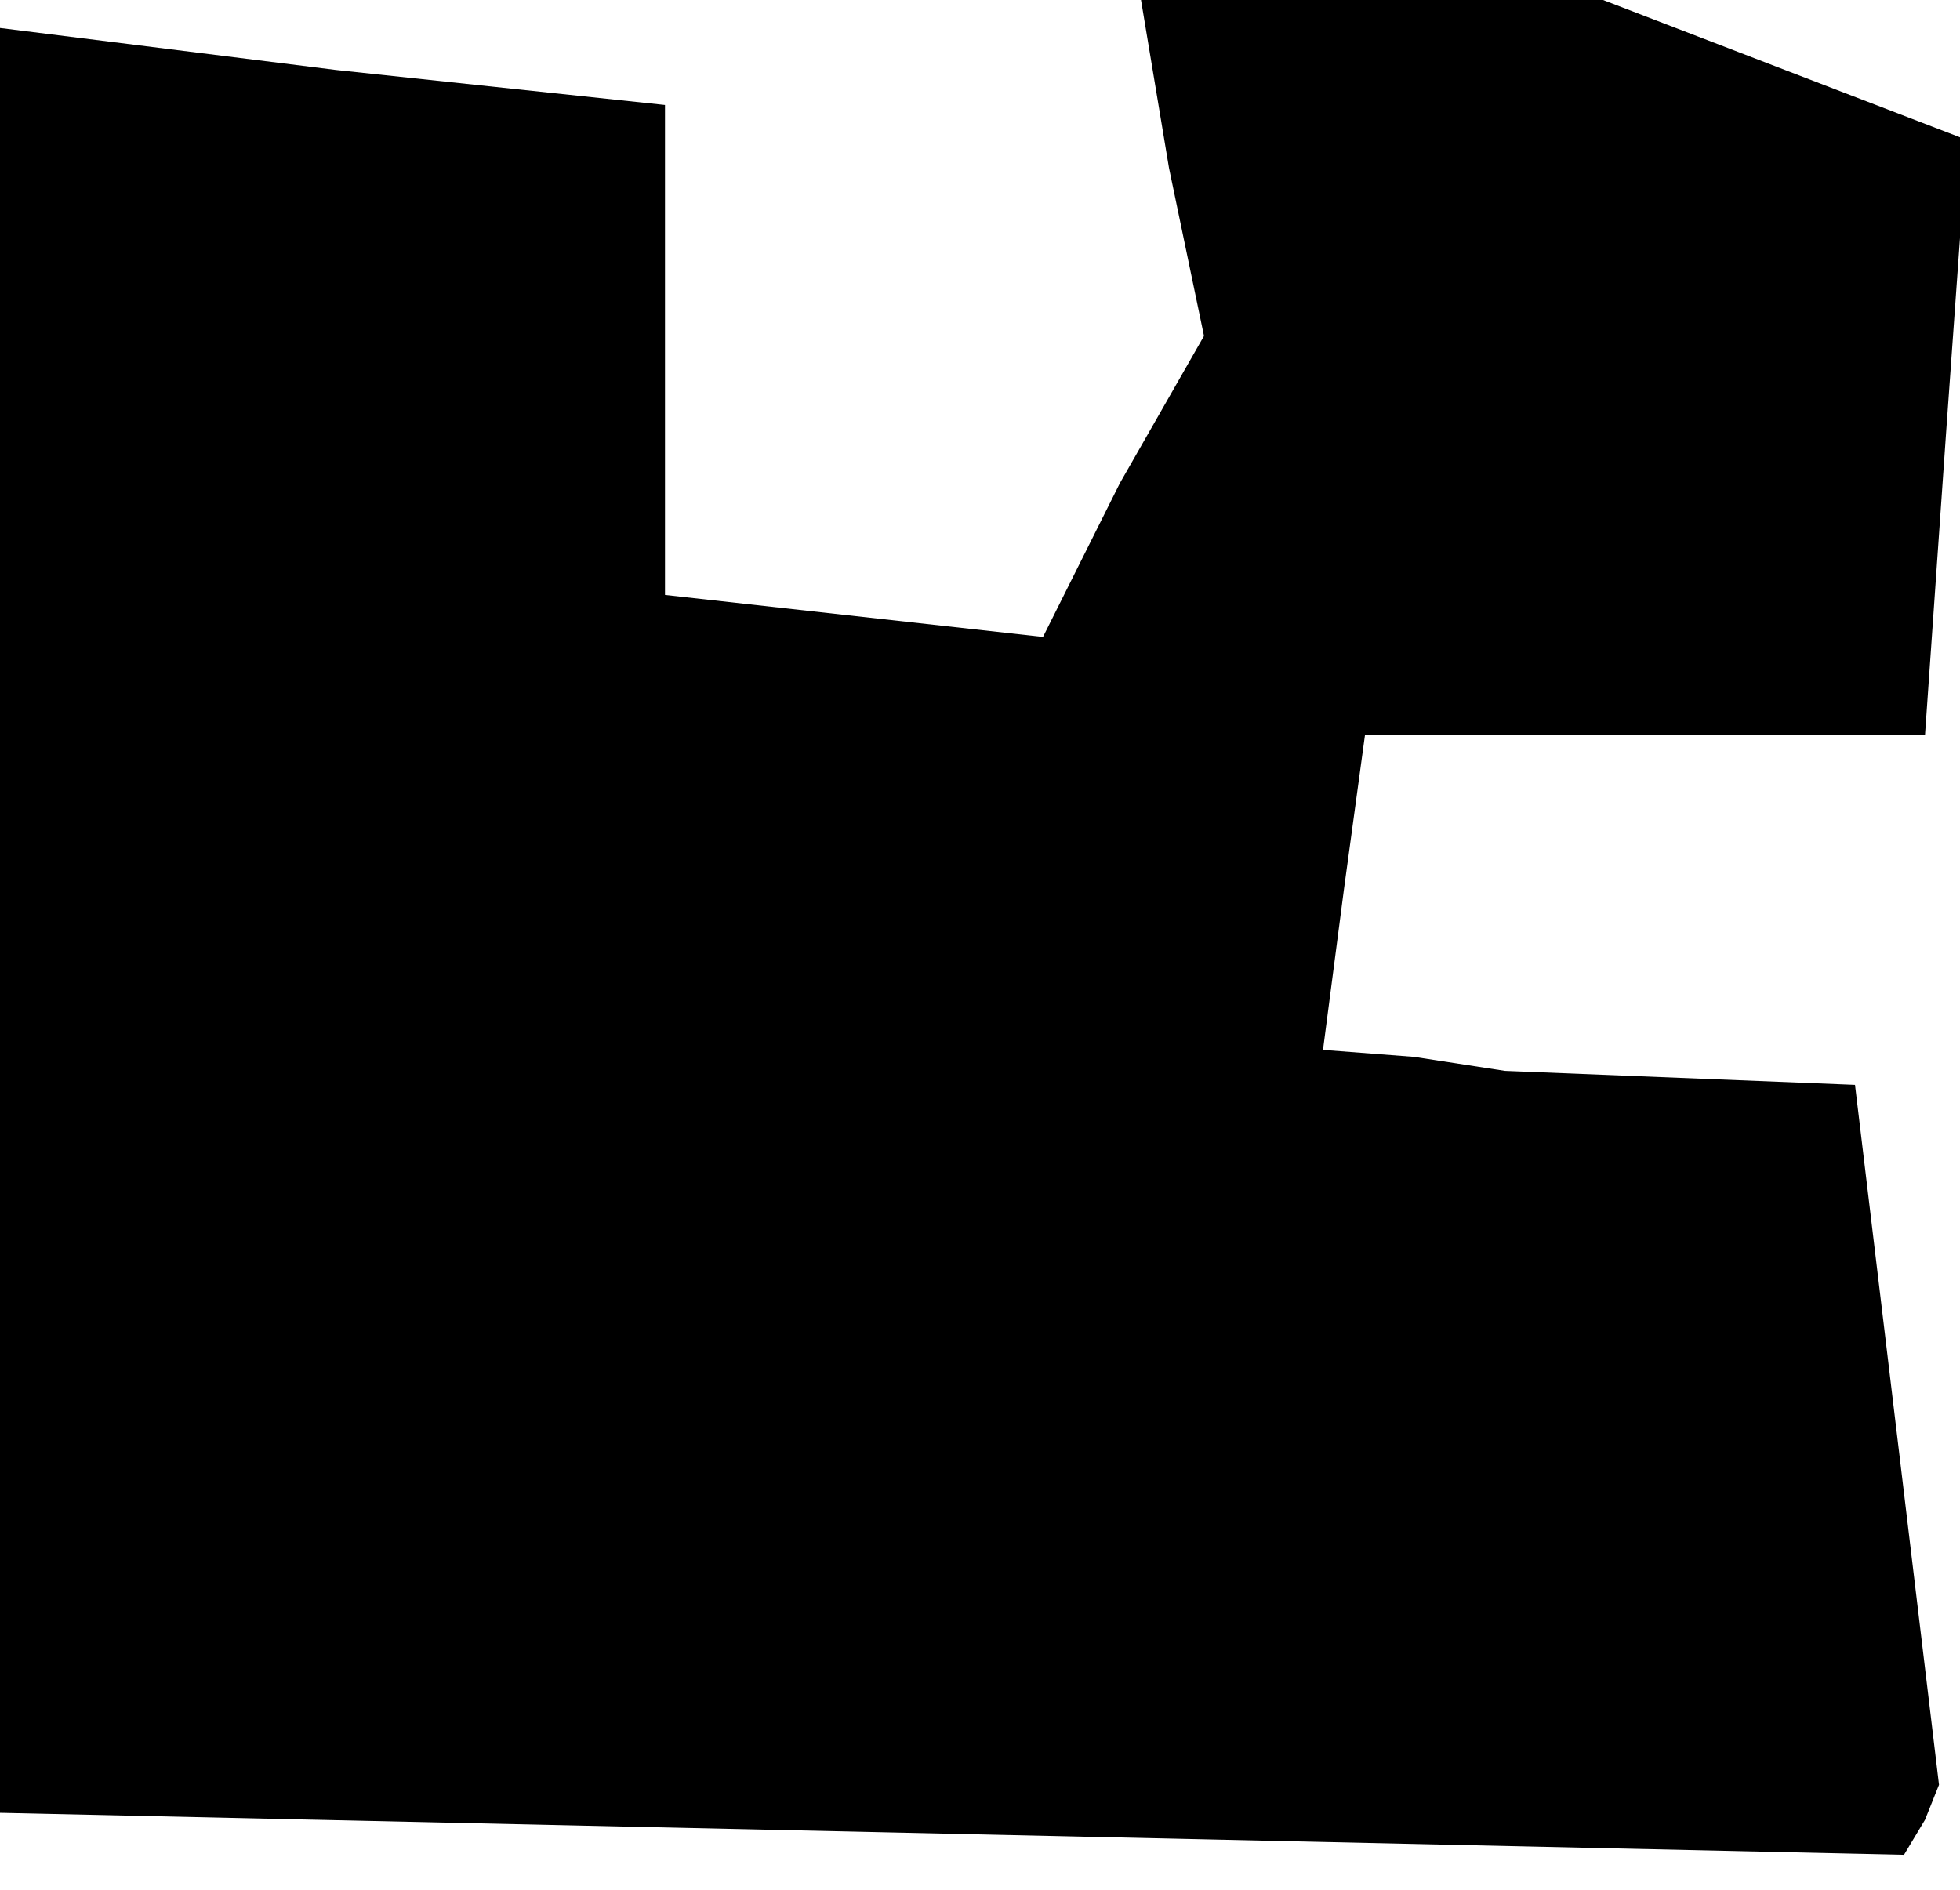 <?xml version="1.0" standalone="no"?>
<!DOCTYPE svg PUBLIC "-//W3C//DTD SVG 20010904//EN"
 "http://www.w3.org/TR/2001/REC-SVG-20010904/DTD/svg10.dtd">
<svg version="1.0" xmlns="http://www.w3.org/2000/svg"
 width="28pt" height="27pt" viewBox="0 0 28 27"
 preserveAspectRatio="xMidYMid meet">
<g transform="translate(0,27) scale(0.1,-0.1)"
fill="#000000" stroke="none">
<path d="M0 139 l0 -128 136 -3 136 -3 3 5 2 5 -6 50 -6 50 -25 1 -25 1 -13 2
-13 1 3 23 3 22 40 0 40 0 3 43 3 42 -26 10 -26 10 -33 0 -33 0 4 -24 5 -24
-12 -21 -11 -22 -27 3 -27 3 0 35 0 35 -47 5 -48 6 0 -127z"/>
</g>
</svg>
